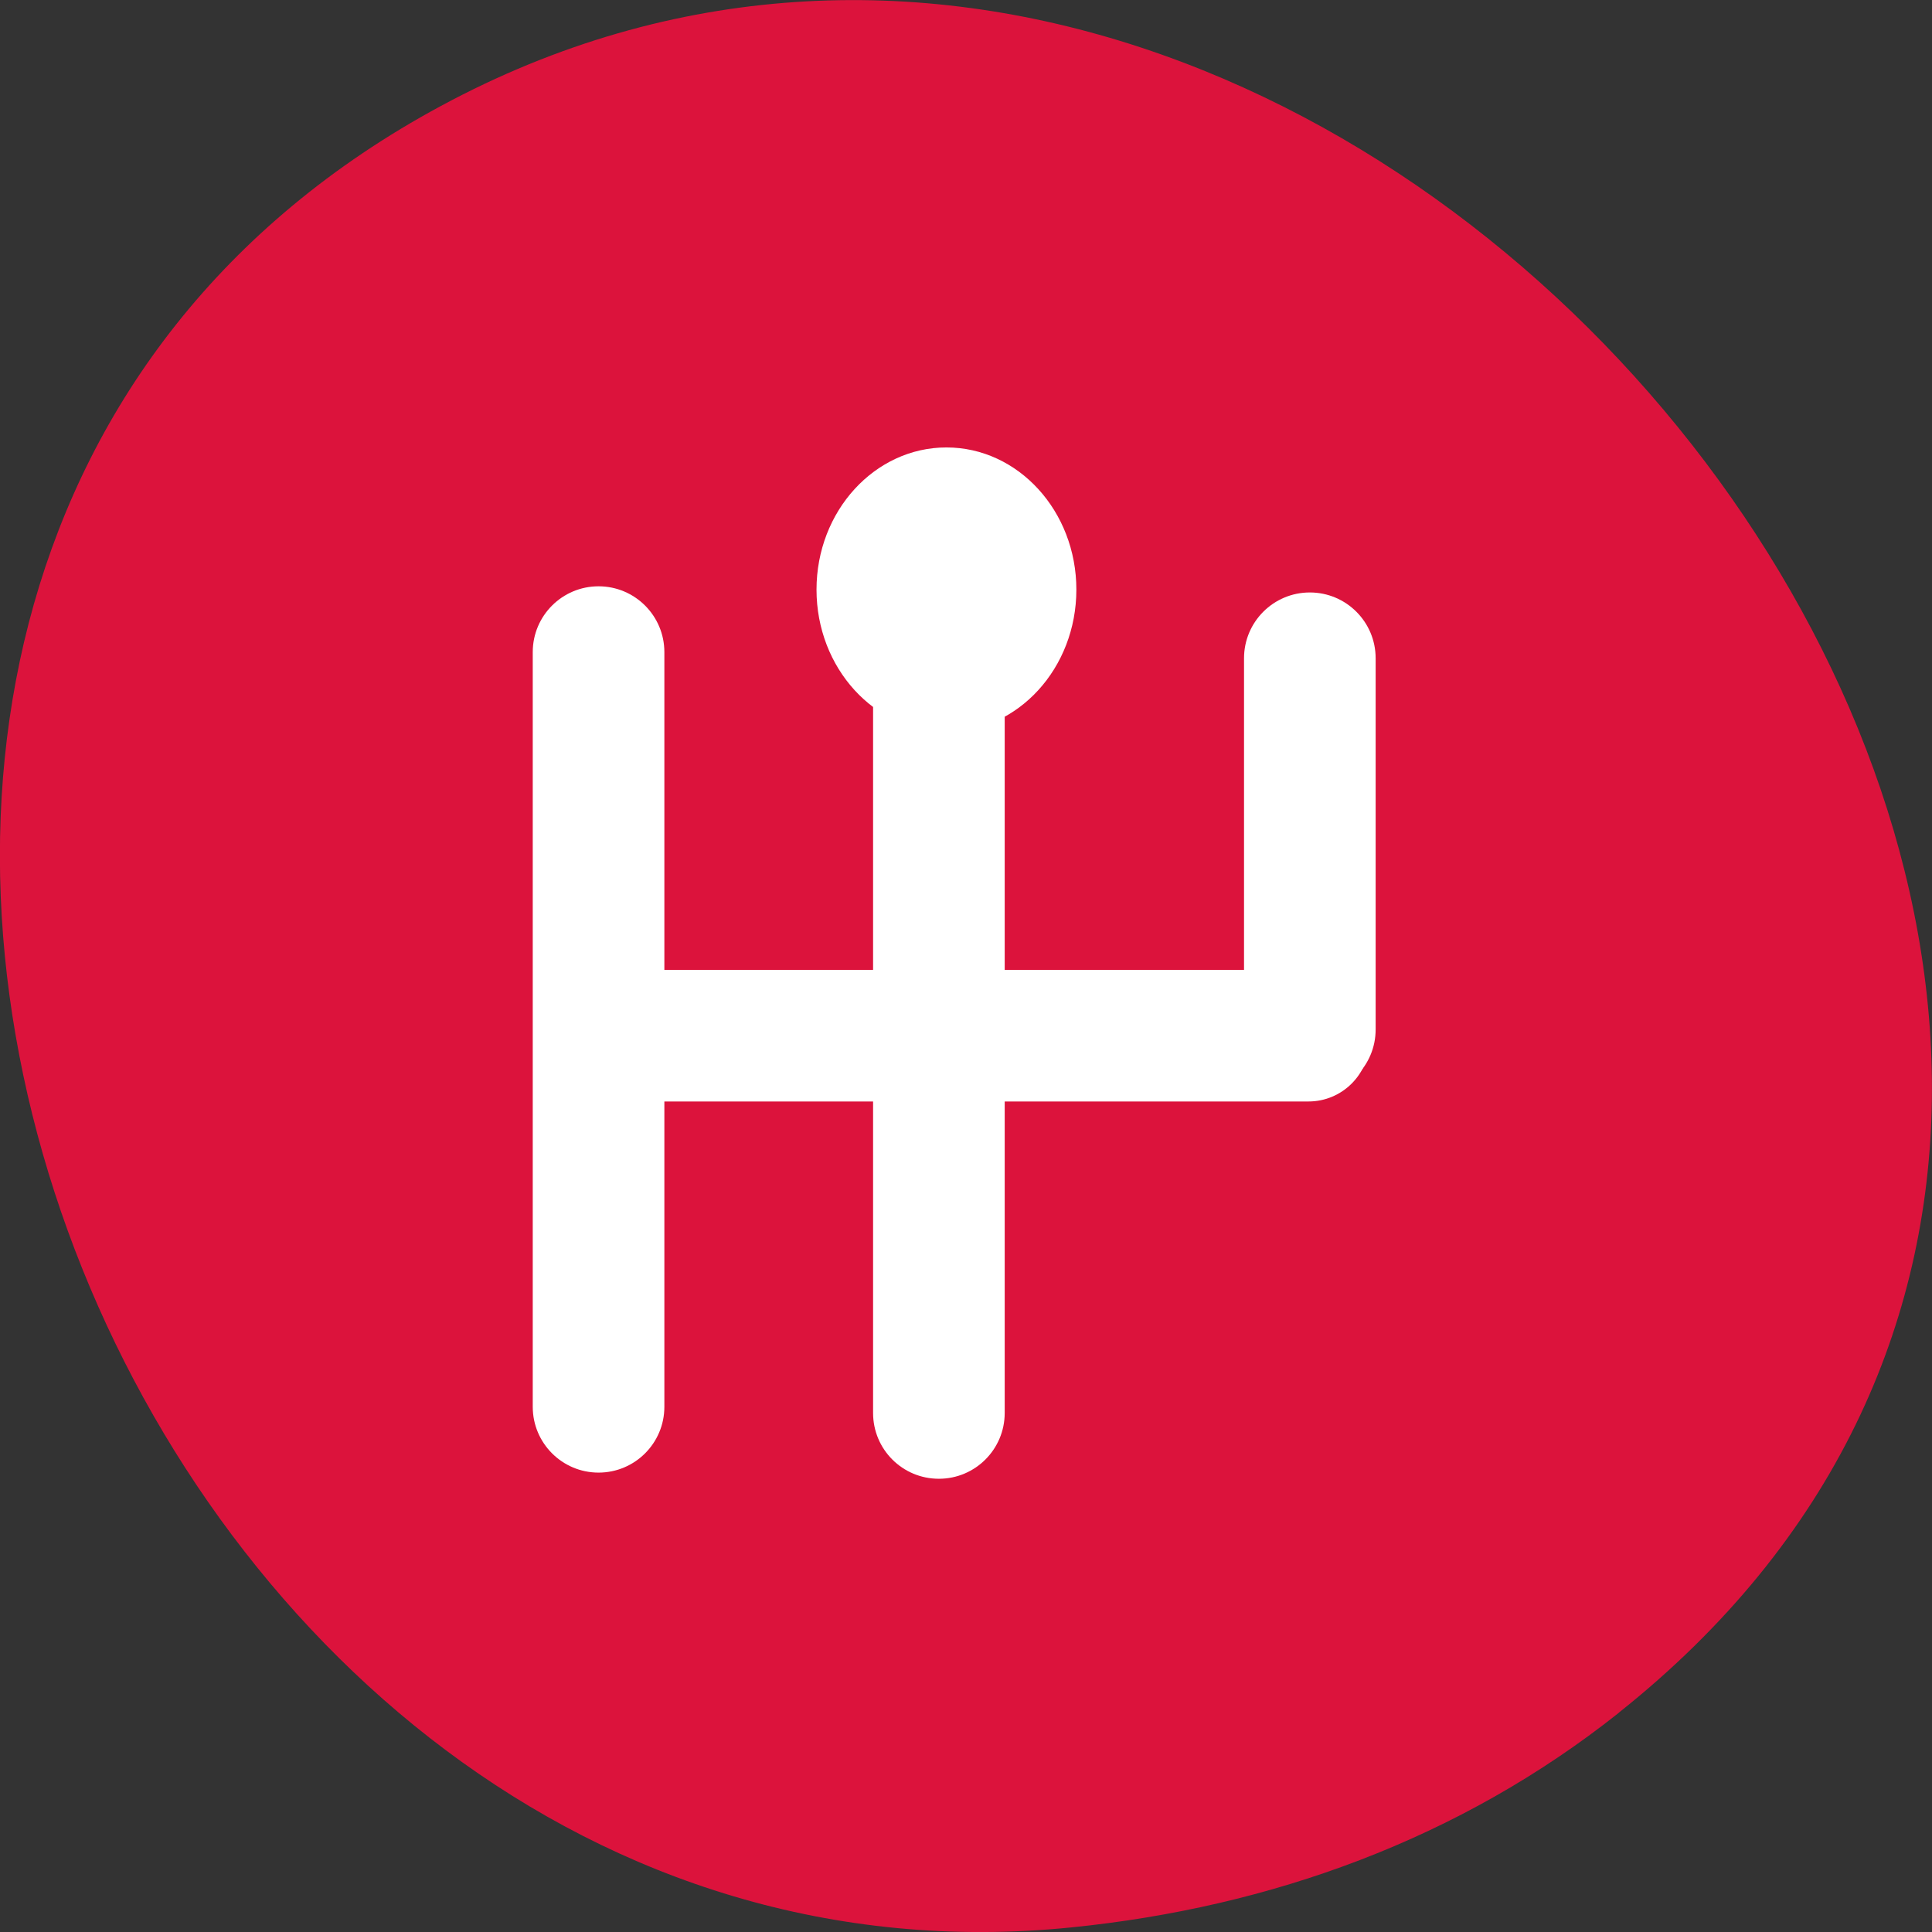 <svg xmlns="http://www.w3.org/2000/svg" viewBox="0 0 32 32"><rect x="0" y="0" width="32" height="32" fill="#333333" stroke="none"/><path d="m 26.813 28.367 c 14.359 -11.414 -4.04 -34.957 -19.508 -26.613 c -14.578 7.859 -5.387 31.77 10.438 30.17 c 3.301 -0.332 6.434 -1.461 9.07 -3.555" fill="#dc133c"/><g fill="#fff"><path d="m 9.914 9.711 c 0.602 0 1.09 0.488 1.09 1.09 v 12.5 c 0 0.602 -0.488 1.09 -1.09 1.09 c -0.602 0 -1.09 -0.488 -1.09 -1.09 v -12.5 c 0 -0.602 0.488 -1.09 1.09 -1.09"/><path d="m 15.551 9.813 c 0.602 0 1.09 0.488 1.09 1.09 v 12.5 c 0 0.602 -0.488 1.09 -1.09 1.09 c -0.605 0 -1.09 -0.488 -1.09 -1.09 v -12.5 c 0 -0.602 0.484 -1.09 1.09 -1.09"/><path d="m 21.695 9.813 c 0.602 0 1.09 0.488 1.09 1.09 v 6.148 c 0 0.602 -0.488 1.09 -1.09 1.09 c -0.602 0 -1.09 -0.488 -1.09 -1.09 v -6.148 c 0 -0.602 0.488 -1.09 1.09 -1.09"/><path d="m 22.684 17.08 v 0.152 c 0 0.559 -0.453 1.012 -1.012 1.012 h -11.629 c -0.563 0 -1.016 -0.453 -1.016 -1.012 v -0.152 c 0 -0.559 0.453 -1.016 1.016 -1.016 h 11.629 c 0.559 0 1.012 0.457 1.012 1.016"/><path d="m 17.828 9.766 c 0 1.301 -0.965 2.355 -2.152 2.355 c -1.188 0 -2.152 -1.055 -2.152 -2.355 c 0 -1.301 0.965 -2.355 2.152 -2.355 c 1.188 0 2.152 1.055 2.152 2.355"/></g></svg>